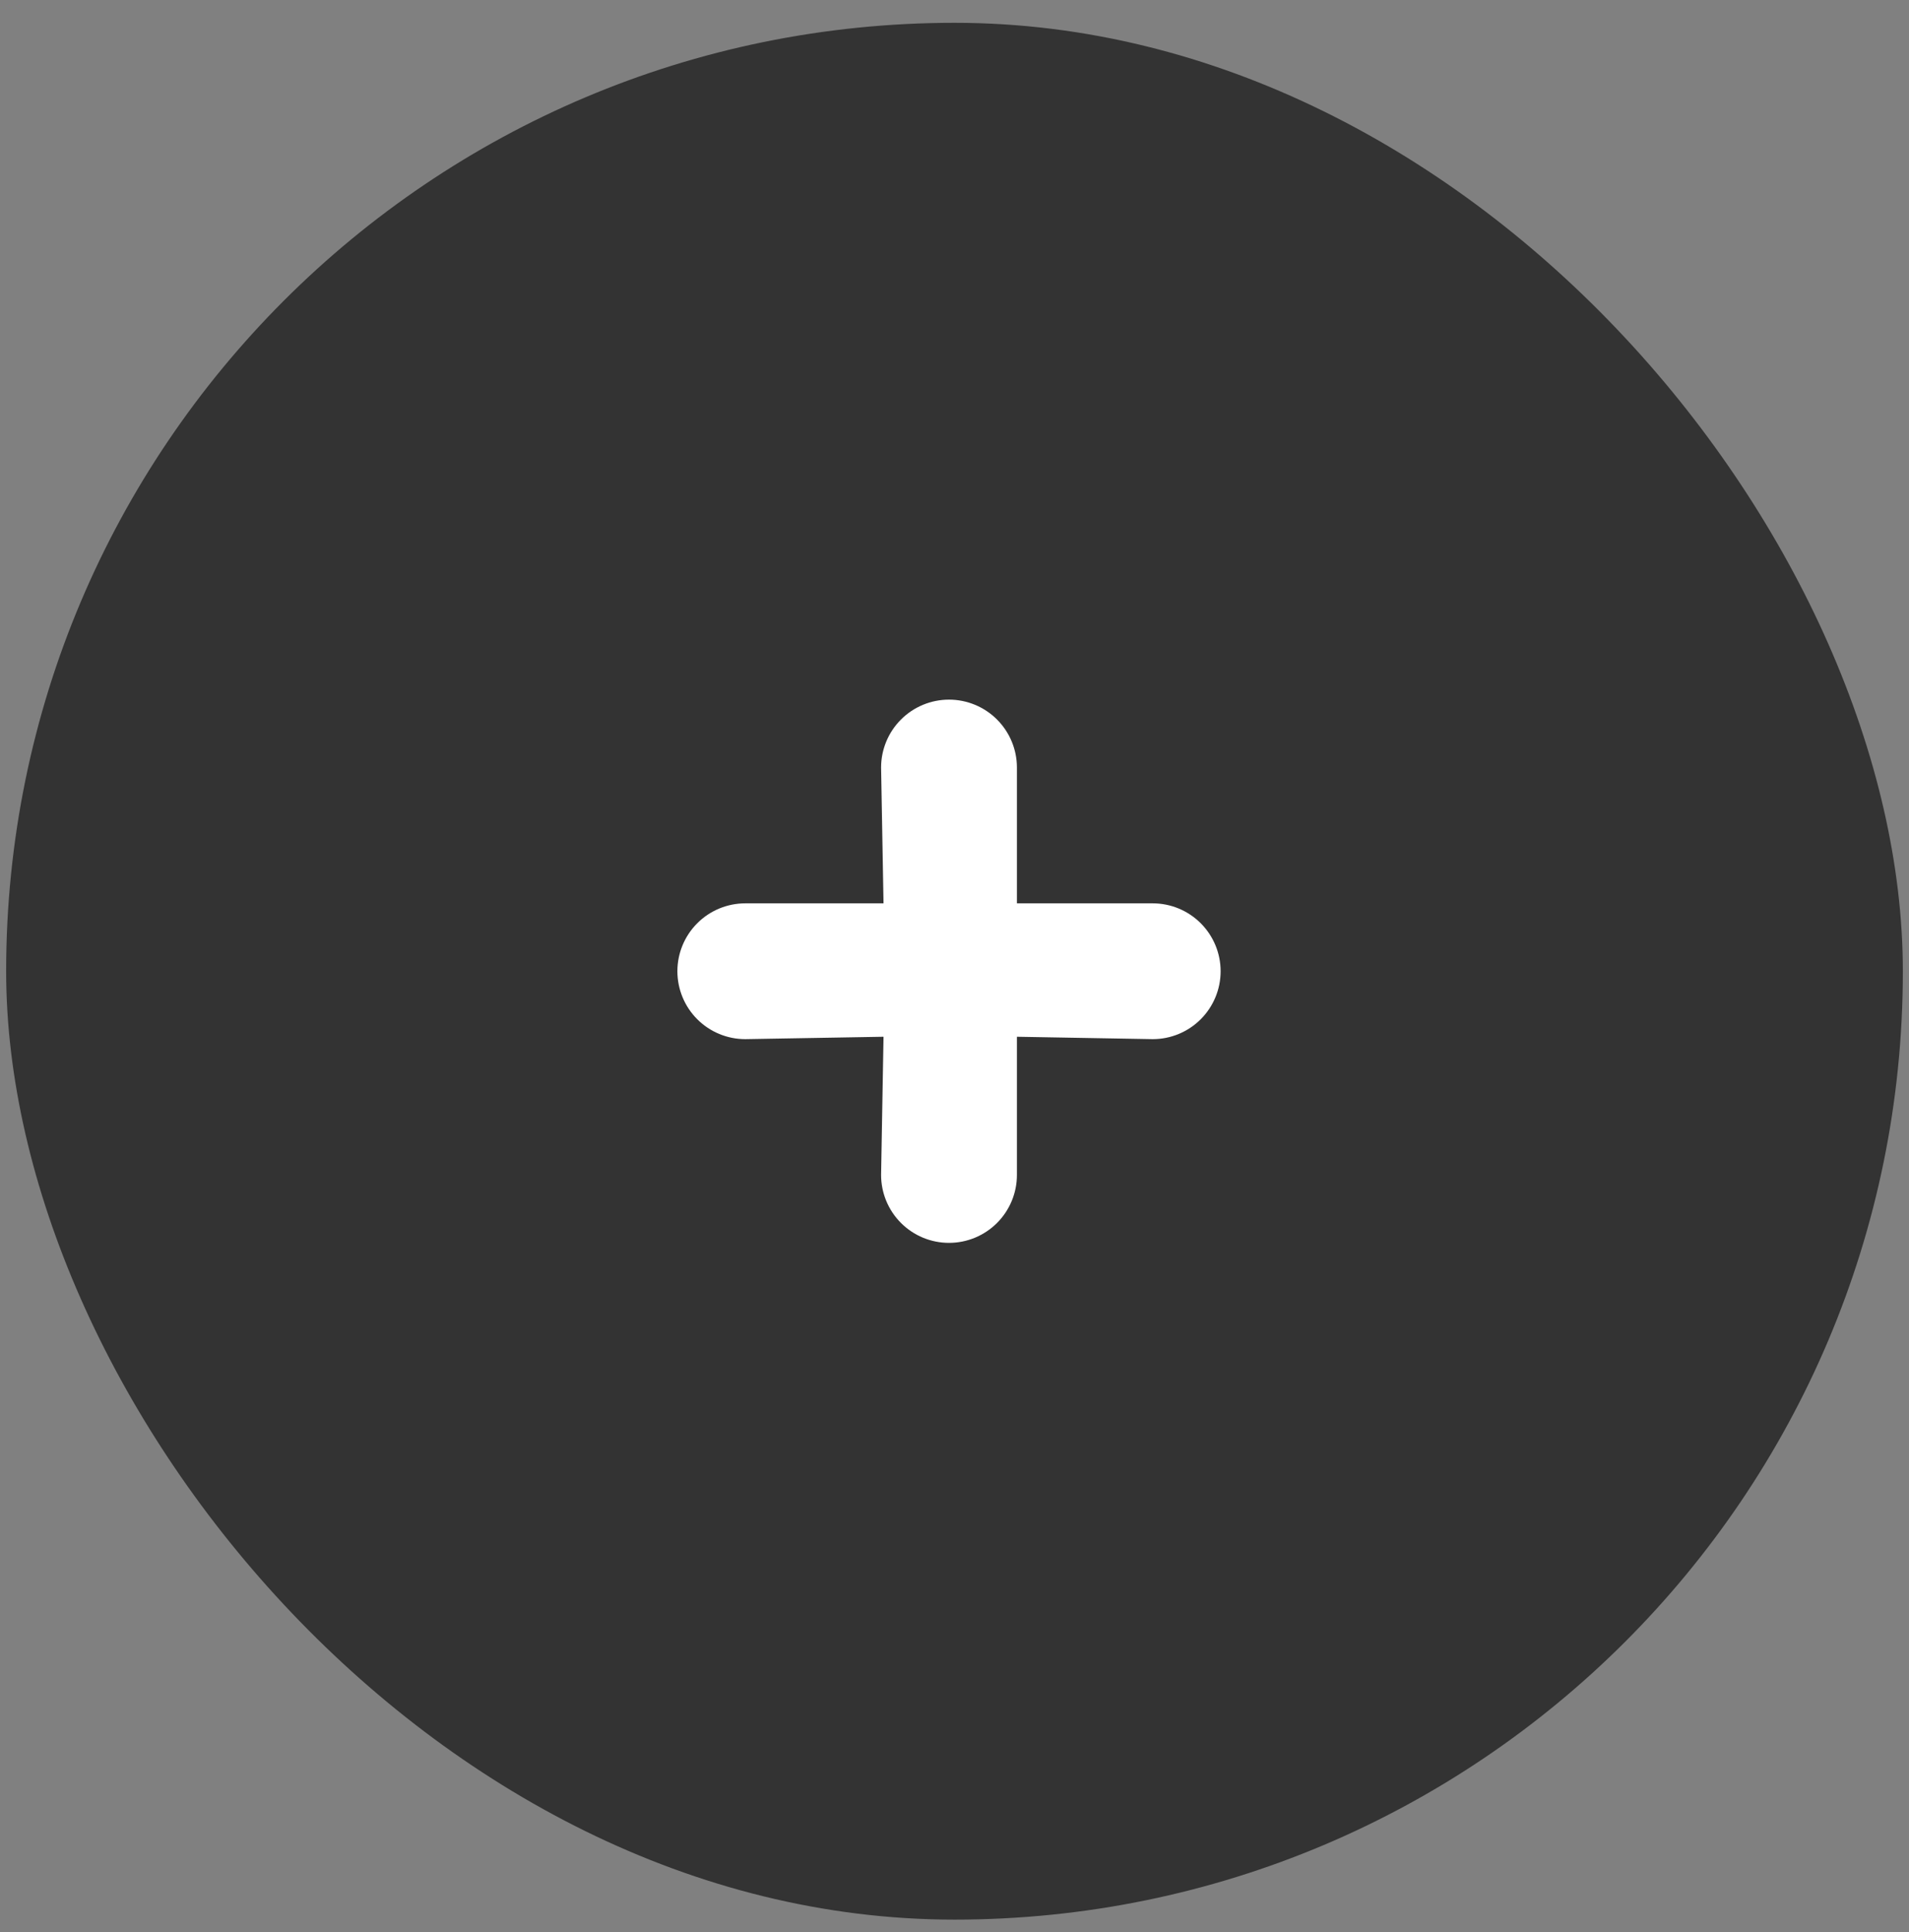 <svg width="82" height="83" viewBox="0 0 82 83" fill="none" xmlns="http://www.w3.org/2000/svg">
<rect x="0" y="0" width="82" height="83" fill="#808080" stroke="none"/>
<rect x="0.264" y="0.98" width="81.472" height="81.472" rx="40.736" fill="black" fill-opacity="0.6"/>
<path d="M49.514 38.801H43.681V32.967C43.681 32.194 43.373 31.452 42.826 30.905C42.279 30.358 41.537 30.051 40.764 30.051C39.99 30.051 39.248 30.358 38.702 30.905C38.154 31.452 37.847 32.194 37.847 32.967L37.951 38.801H32.014C31.24 38.801 30.498 39.108 29.951 39.655C29.404 40.202 29.097 40.944 29.097 41.717C29.097 42.491 29.404 43.233 29.951 43.78C30.498 44.327 31.24 44.634 32.014 44.634L37.951 44.531L37.847 50.467C37.847 51.241 38.154 51.983 38.702 52.53C39.248 53.077 39.99 53.384 40.764 53.384C41.537 53.384 42.279 53.077 42.826 52.53C43.373 51.983 43.681 51.241 43.681 50.467V44.531L49.514 44.634C50.287 44.634 51.029 44.327 51.576 43.78C52.123 43.233 52.431 42.491 52.431 41.717C52.431 40.944 52.123 40.202 51.576 39.655C51.029 39.108 50.287 38.801 49.514 38.801Z" fill="white"/>
</svg>
